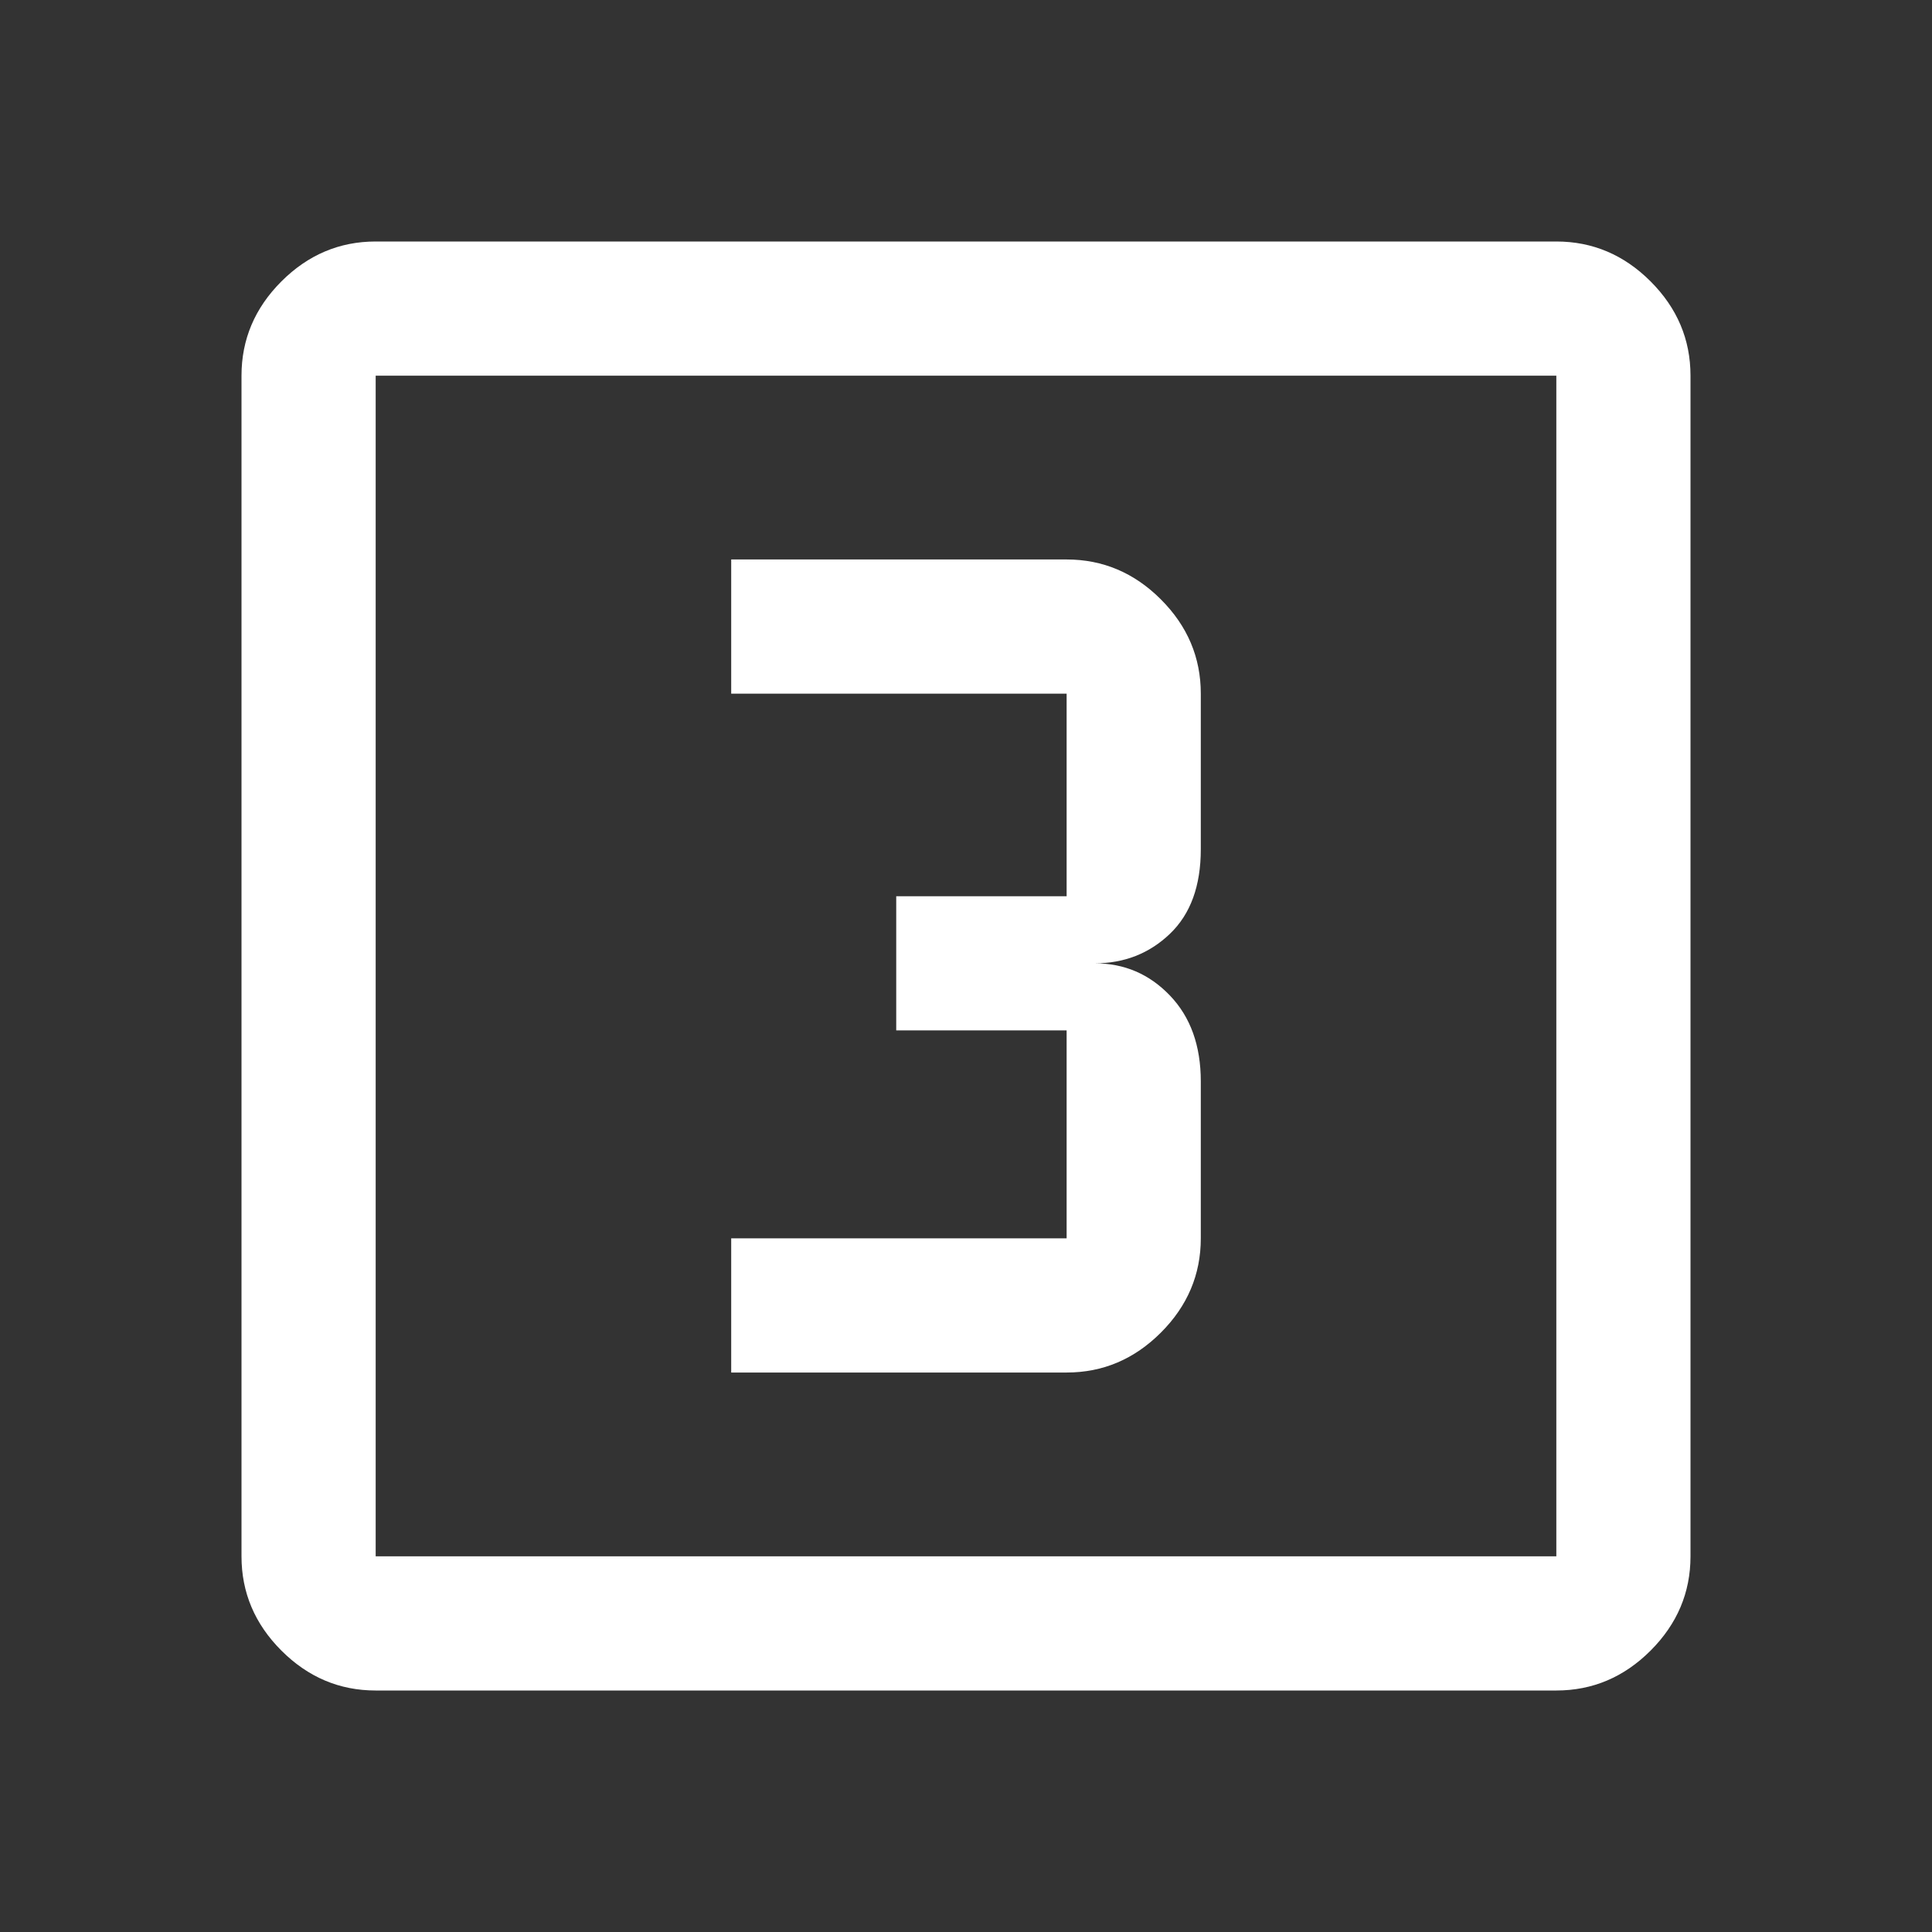 <svg xmlns="http://www.w3.org/2000/svg" height="40px" viewBox="0 -960 960 960" width="40px" fill="#FFFFFF"><rect x="0" y="-960" width="960" height="960" fill="#333333" stroke="none"/><path d="M363.33-278H530q27 0 46.83-19.83 19.84-19.84 19.84-46.84v-78q0-26.66-15.34-42.66-15.33-16-37.33-16 22 0 37.33-14.67 15.34-14.67 15.34-42v-77.33q0-27-19.84-46.84Q557-682 530-682H363.33v66.67H530v100.66h-84.67V-448H530v103.33H363.33V-278ZM186.67-120q-27 0-46.84-19.83Q120-159.67 120-186.67v-586.66q0-27 19.83-46.84Q159.67-840 186.67-840h586.66q27 0 46.84 19.83Q840-800.33 840-773.33v586.66q0 27-19.83 46.84Q800.33-120 773.33-120H186.67Zm0-66.67h586.66v-586.66H186.67v586.66Zm0-586.66v586.66-586.66Z"/></svg>